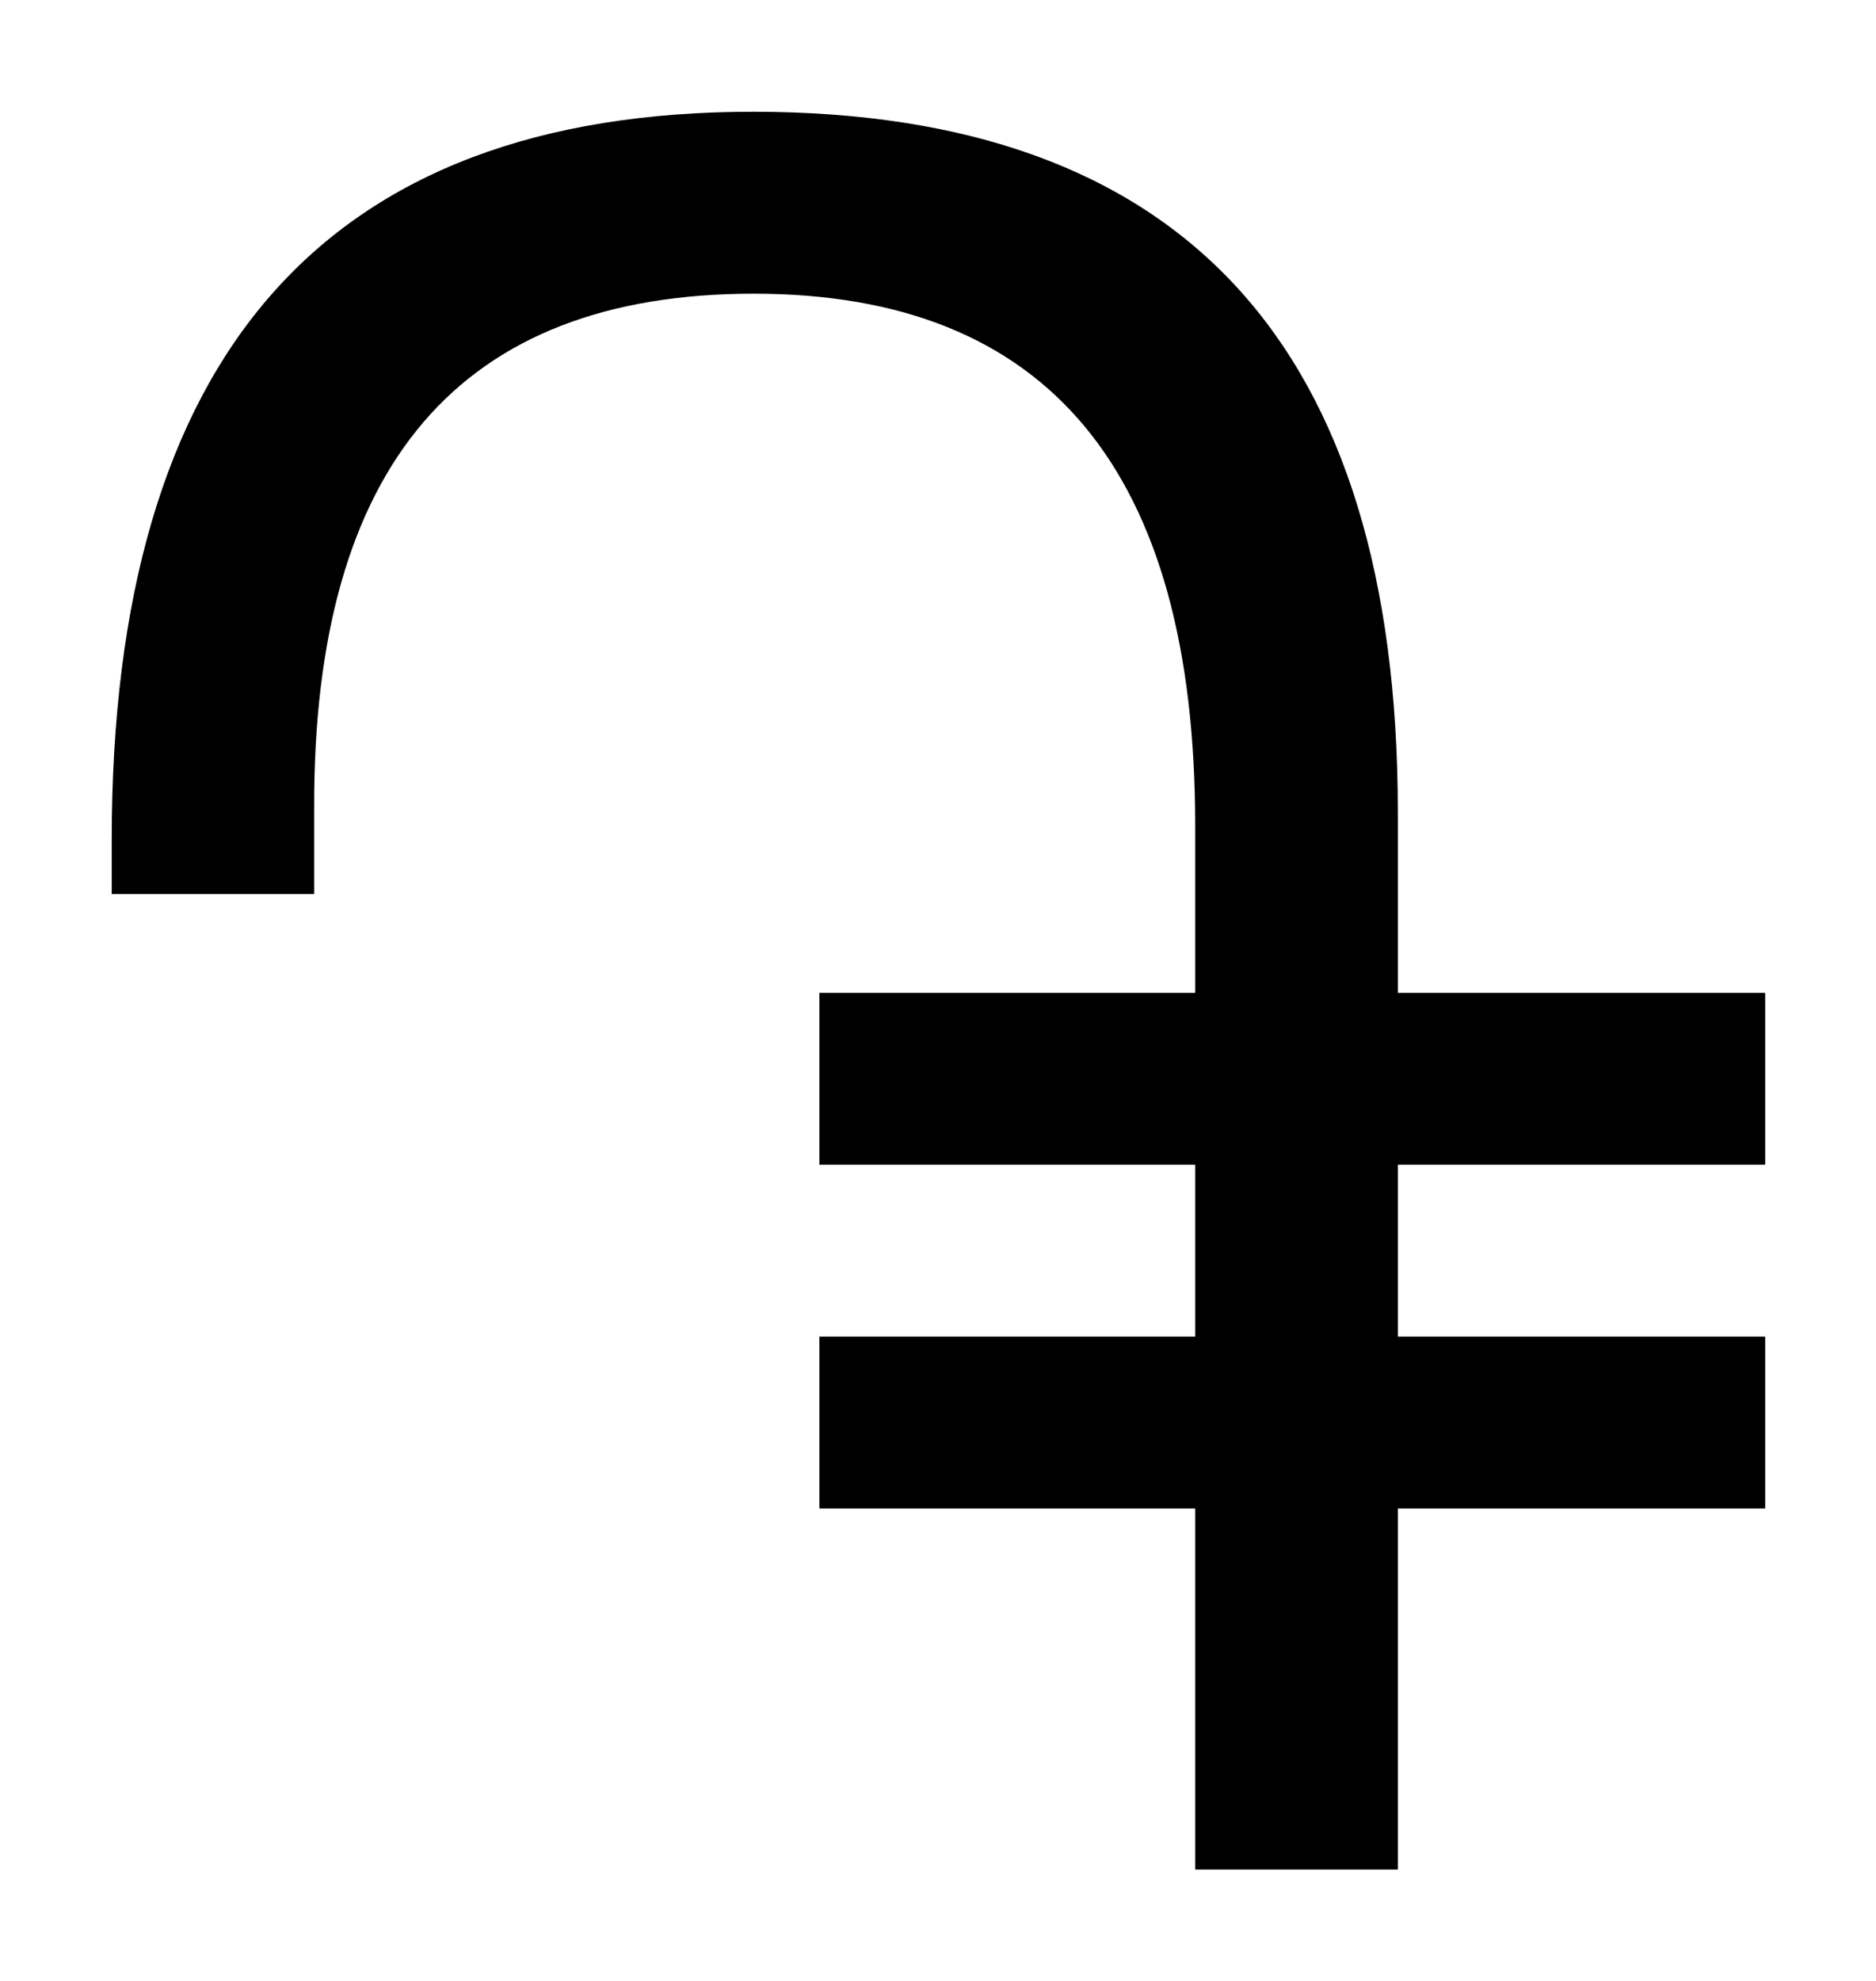 <svg xmlns="http://www.w3.org/2000/svg" width="8.396" height="8.864" viewBox="0 0 8.396 8.864">
  <path id="Union_4" data-name="Union 4" d="M4.849,7.864V6.249H3.167V5.48H4.849V4.711H3.167V3.942H4.849V3.193Q4.849.815,2.875.814T.906,3.112V3.5H0V3.258Q0,0,2.87,0,5.755,0,5.756,3.134v.808H7.4v.769H5.756V5.48H7.4v.769H5.756V7.864Z" transform="translate(0.5 0.5)" stroke="rgba(0,0,0,0)" stroke-width="1"/>
</svg>
